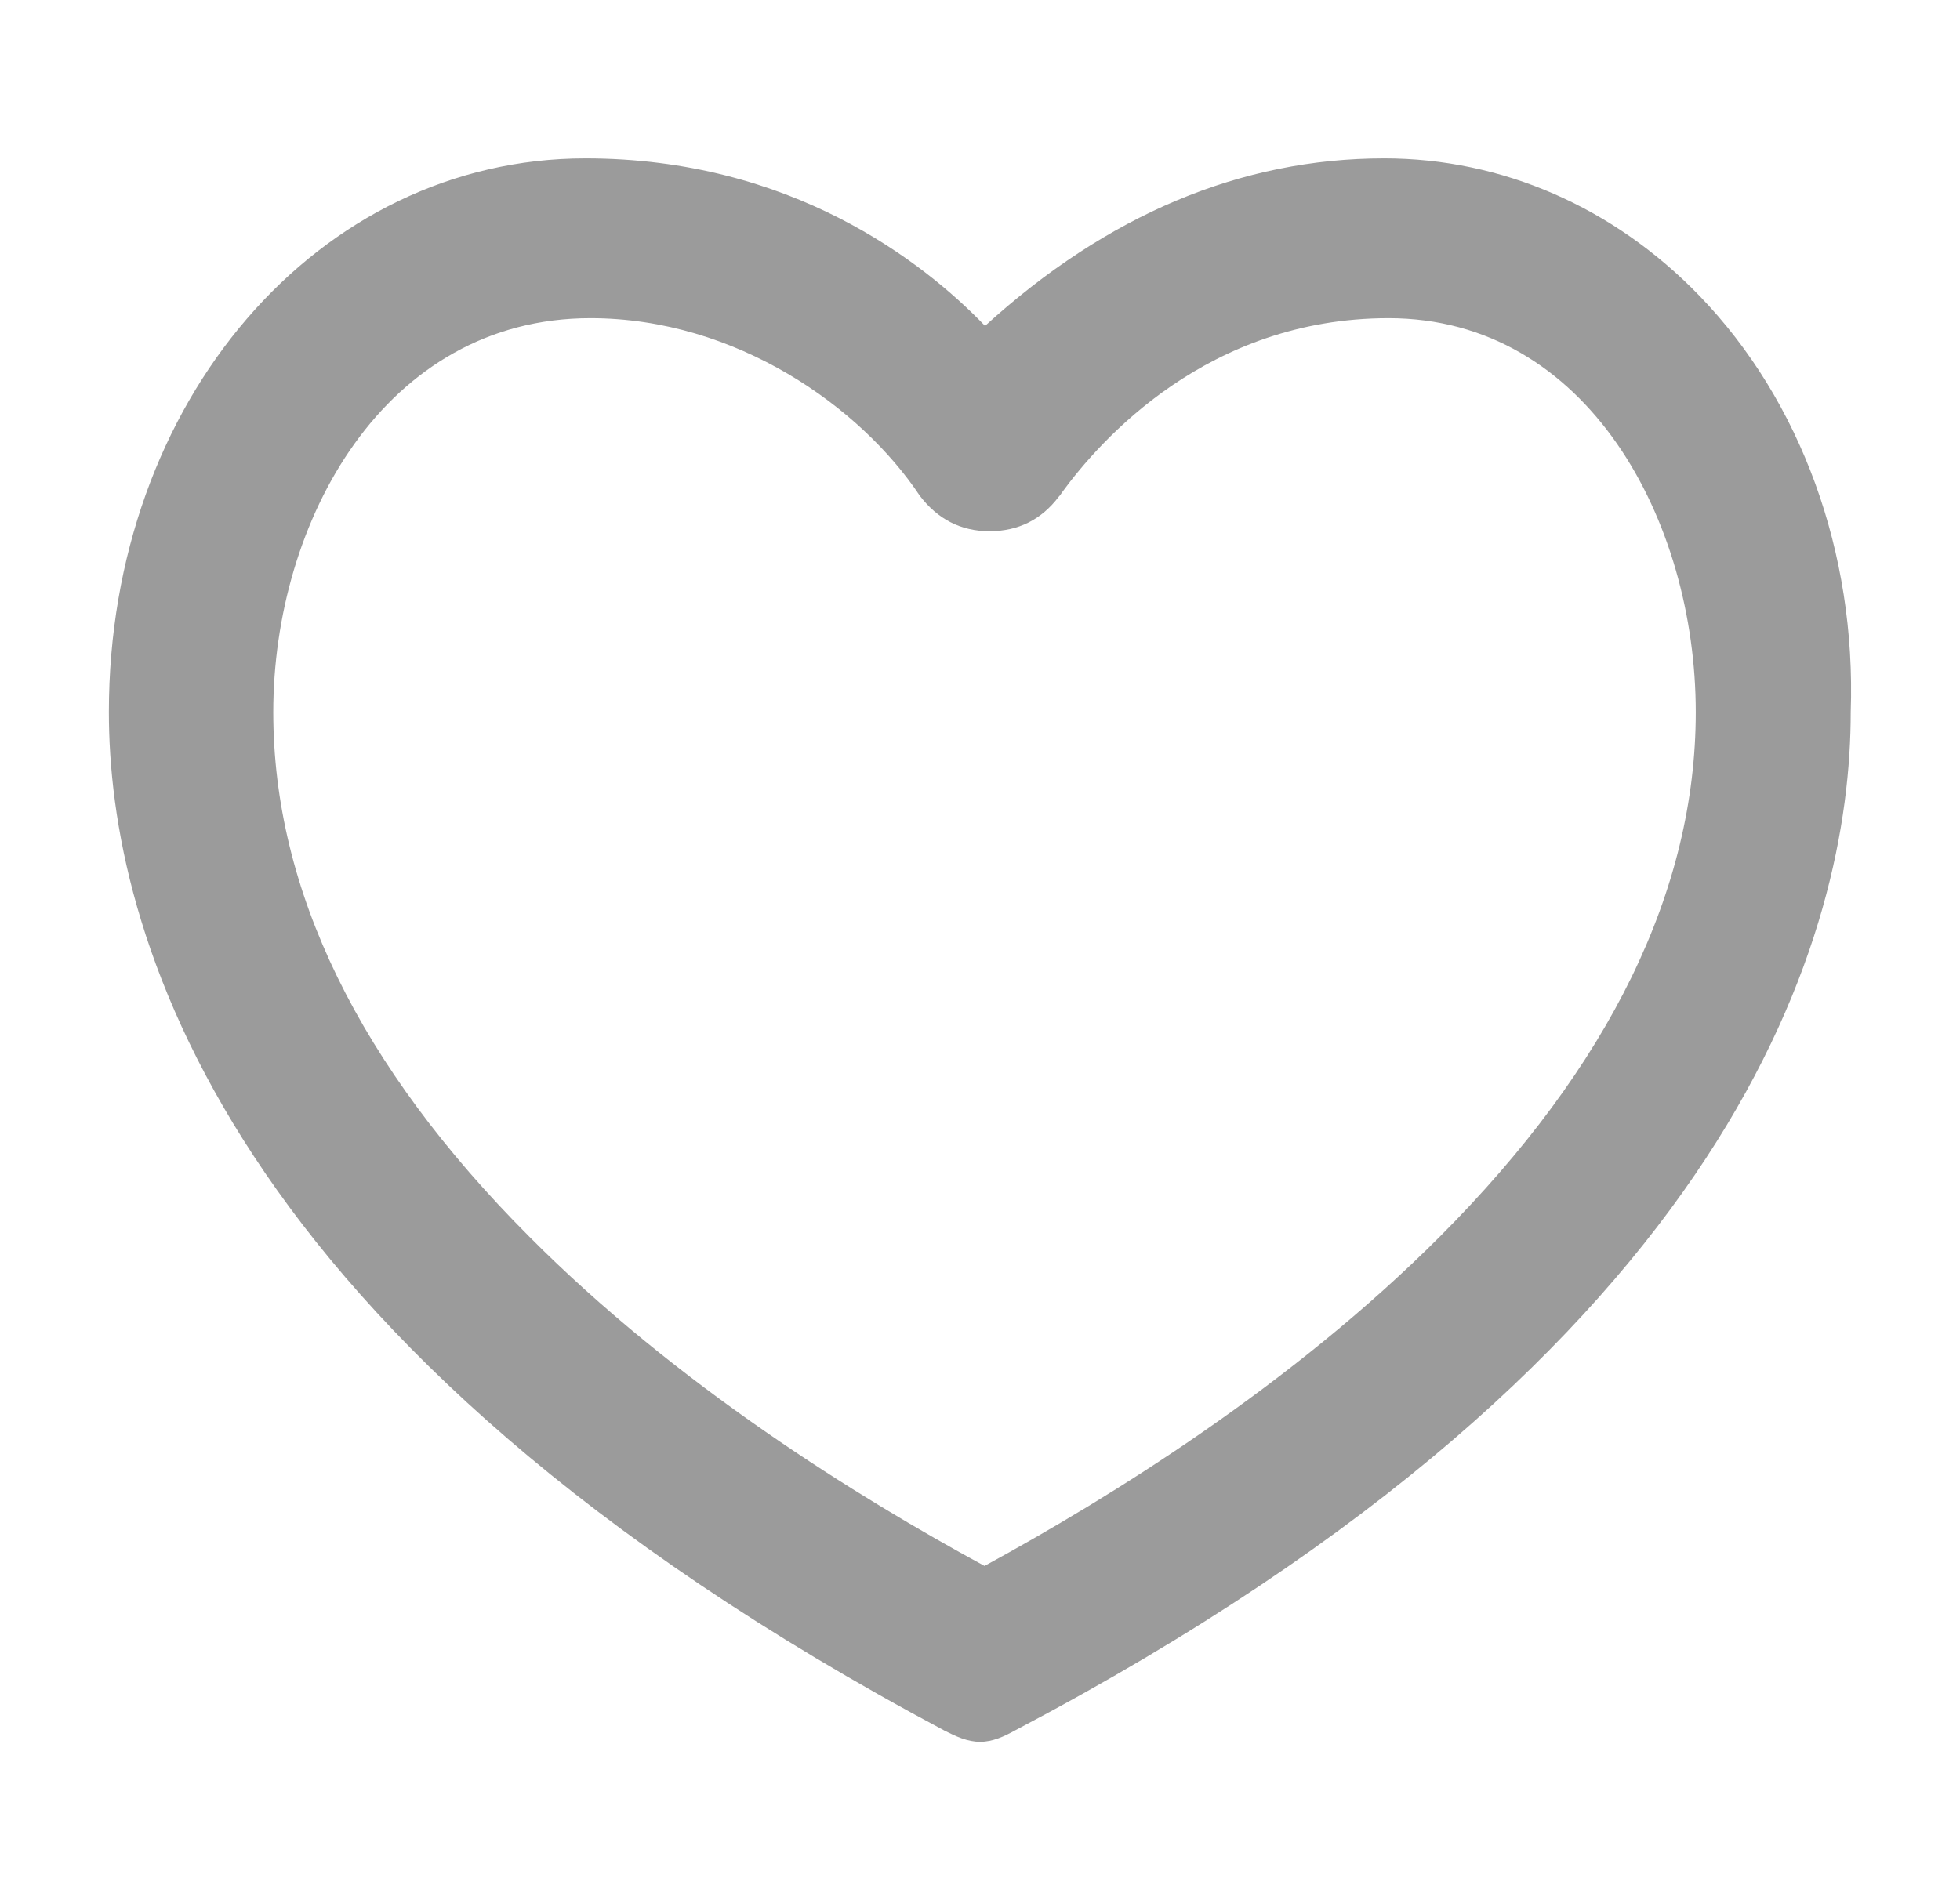 <svg width="33" height="32" viewBox="0 0 33 32" fill="none" xmlns="http://www.w3.org/2000/svg">
<path d="M28.616 4.984C27.172 3.489 25.29 2.667 23.305 2.667C20.891 2.667 18.636 3.62 16.585 5.488C15.542 4.405 13.315 2.667 9.857 2.667C5.356 2.667 1.833 6.759 1.833 11.992C1.833 15.598 3.66 22.625 15.905 29.146C16.092 29.24 16.287 29.333 16.502 29.333C16.716 29.333 16.912 29.24 17.098 29.137C29.334 22.699 31.16 15.626 31.16 11.992C31.254 9.31 30.322 6.75 28.616 4.984ZM15.486 8.348C15.784 8.74 16.175 8.946 16.66 8.946C17.145 8.946 17.536 8.749 17.825 8.366C17.834 8.357 17.853 8.338 17.881 8.292C18.524 7.413 20.332 5.358 23.379 5.358C26.734 5.358 28.551 8.777 28.551 11.992C28.551 14.982 27.107 17.953 24.246 20.821C21.748 23.325 18.701 25.213 16.576 26.371C14.442 25.213 11.395 23.325 8.907 20.821C6.046 17.953 4.601 14.991 4.601 11.992C4.601 8.777 6.474 5.358 9.941 5.358C12.401 5.358 14.498 6.862 15.486 8.348Z" fill="#9B9B9B"/>
</svg>
